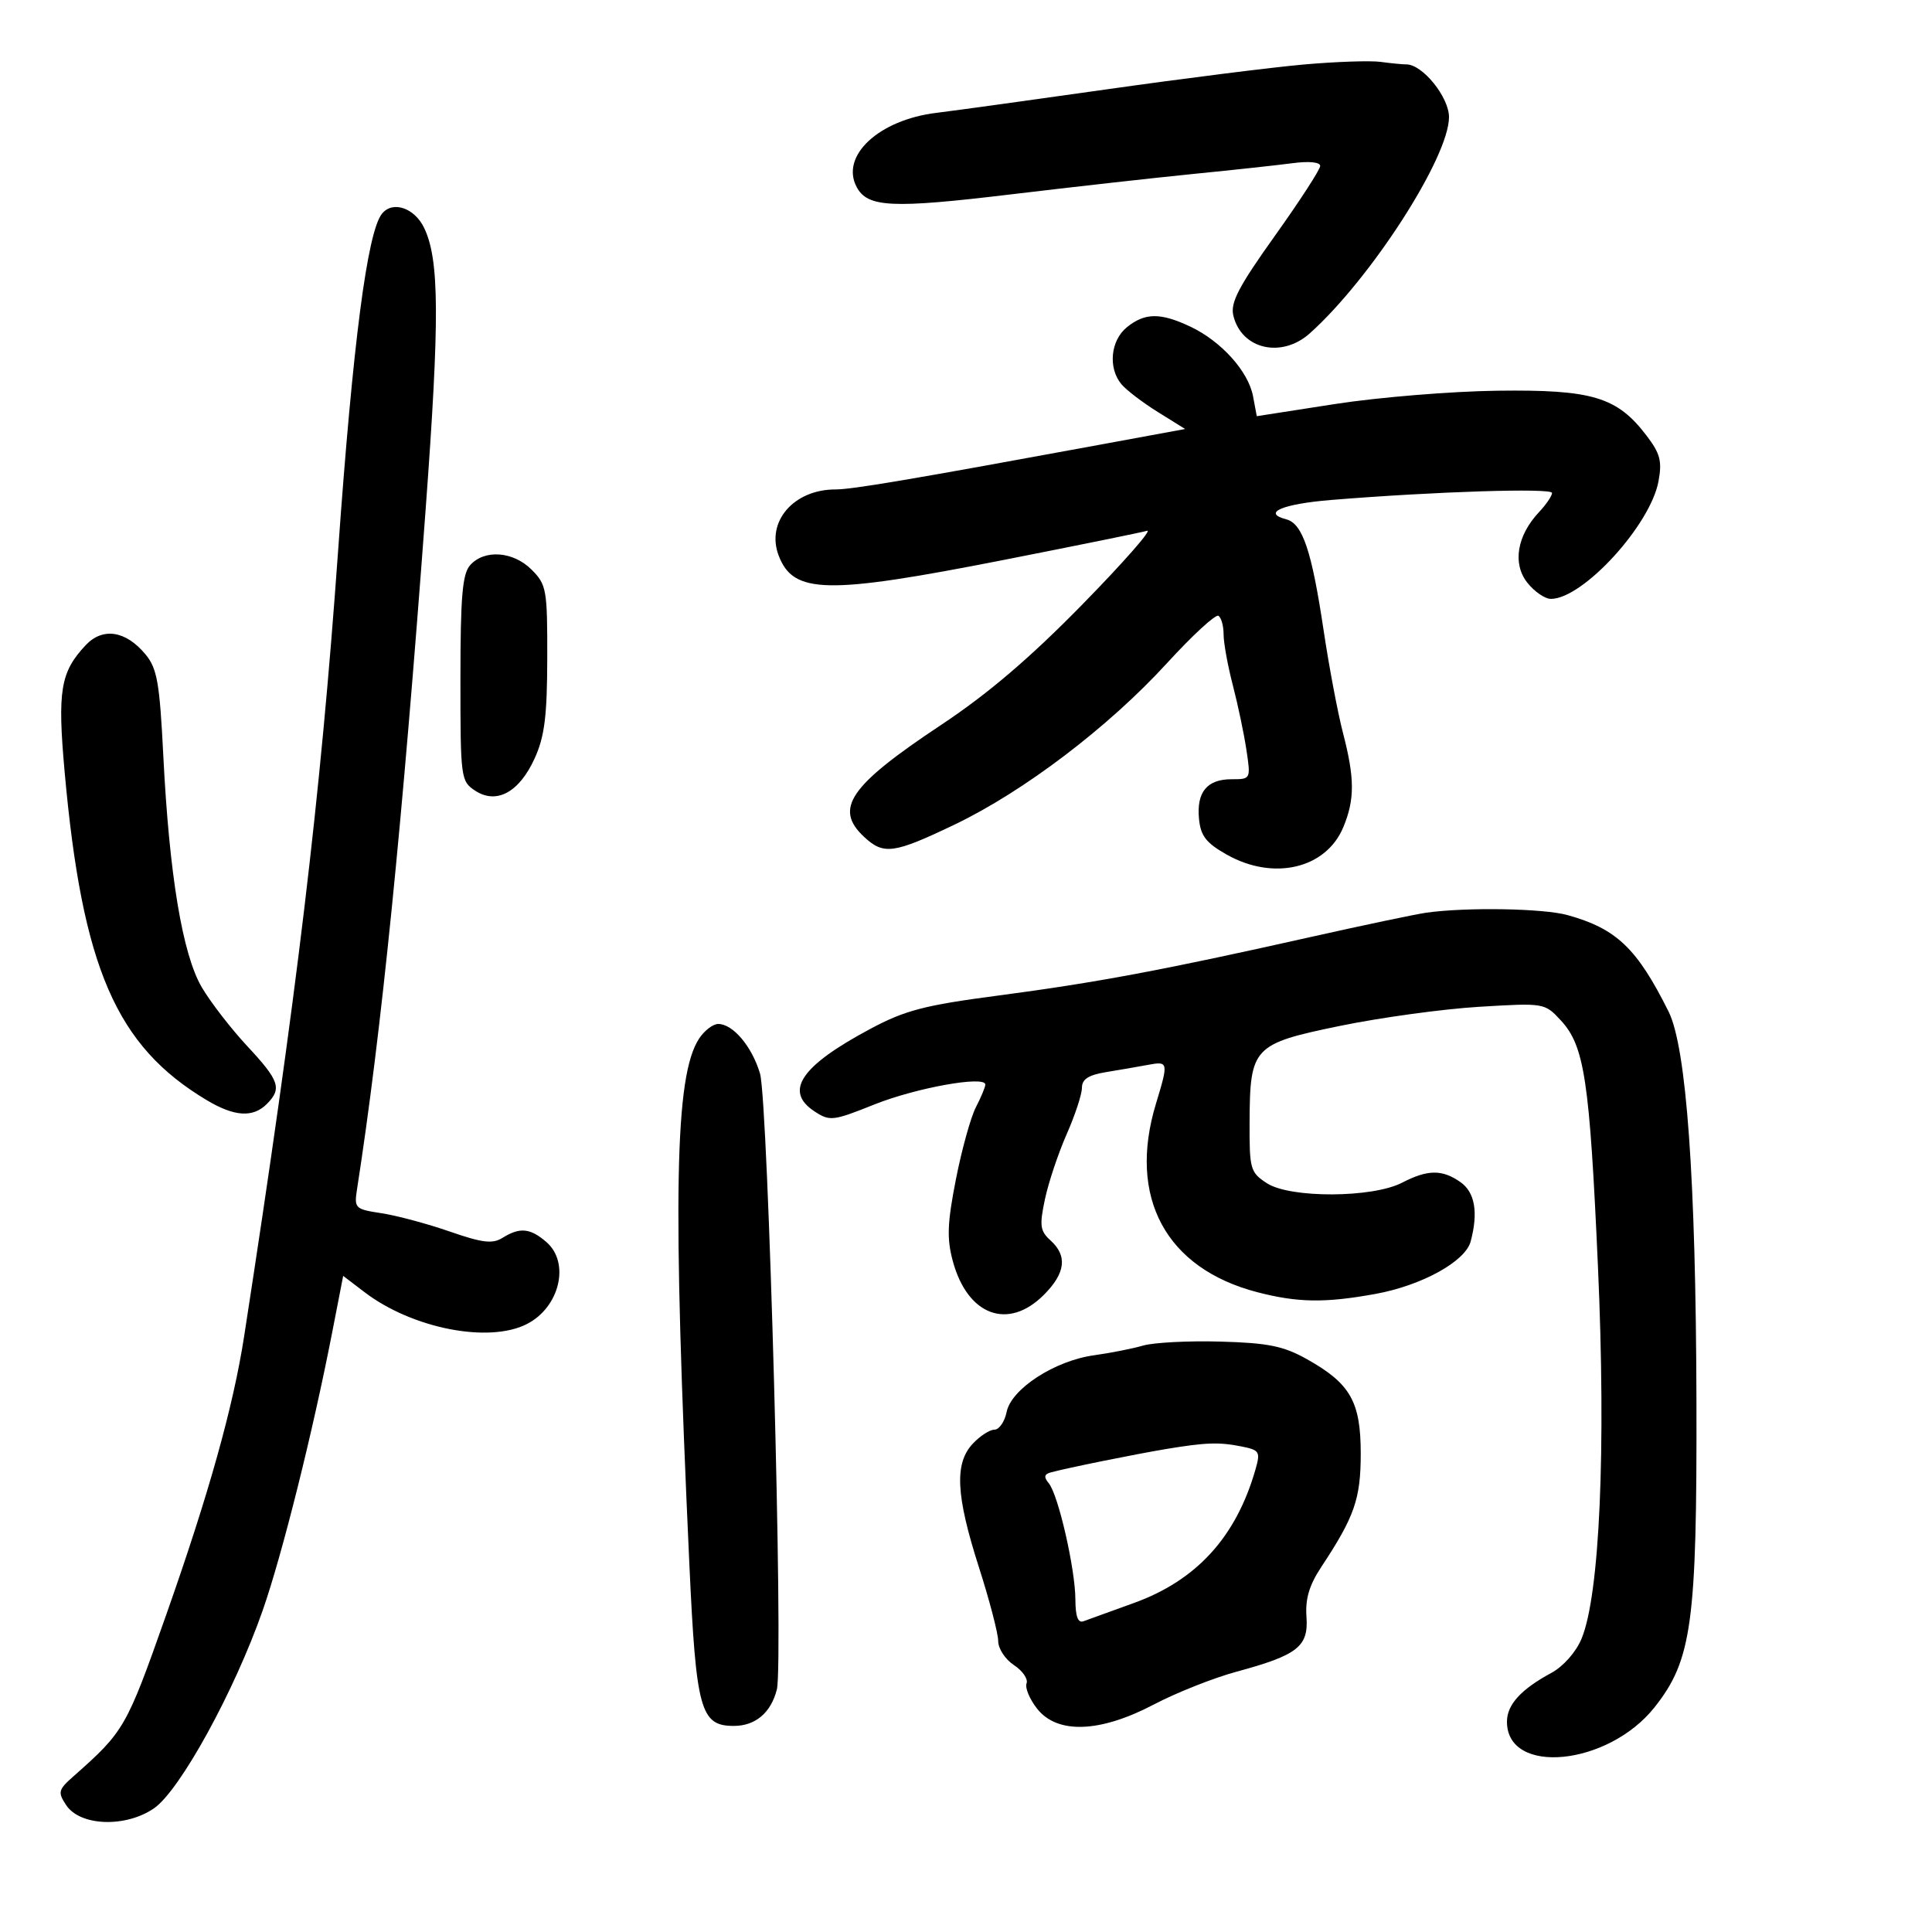 <svg xmlns="http://www.w3.org/2000/svg" width="300" height="300" viewBox="0 0 300 300" version="1.1">
	<path d="M 202.500 10.011 C 197.550 10.448, 183.825 12.177, 172 13.853 C 160.175 15.529, 148.202 17.181, 145.392 17.524 C 136.446 18.618, 130.440 24.218, 133.029 29.054 C 134.724 32.221, 138.488 32.400, 156.915 30.190 C 166.587 29.030, 179.450 27.590, 185.500 26.989 C 191.550 26.389, 198.412 25.645, 200.750 25.335 C 203.274 25.001, 205 25.176, 205 25.766 C 205 26.312, 201.830 31.200, 197.956 36.629 C 192.320 44.526, 191.032 47, 191.511 49 C 192.767 54.245, 199.006 55.688, 203.398 51.750 C 212.875 43.252, 225 24.415, 225 18.189 C 225 15.083, 220.894 10, 218.385 10 C 217.761 10, 215.956 9.824, 214.375 9.608 C 212.794 9.393, 207.450 9.574, 202.500 10.011 M 59.300 33.202 C 57.030 36.078, 54.805 53.197, 52.503 85.500 C 49.764 123.943, 46.112 154.469, 37.909 207.500 C 36.216 218.441, 32.420 232.003, 25.784 250.818 C 19.624 268.281, 19.299 268.847, 11.431 275.803 C 9.040 277.916, 8.945 278.286, 10.278 280.303 C 12.438 283.570, 19.499 283.826, 23.910 280.796 C 27.946 278.023, 36.429 262.569, 40.813 250 C 43.840 241.323, 48.567 222.394, 51.598 206.809 L 53.289 198.119 56.586 200.633 C 64.015 206.300, 75.942 208.633, 81.855 205.575 C 86.920 202.956, 88.541 196.071, 84.847 192.867 C 82.341 190.693, 80.717 190.535, 78.043 192.205 C 76.474 193.185, 74.937 193.002, 69.807 191.222 C 66.338 190.018, 61.578 188.742, 59.229 188.386 C 55.112 187.761, 54.976 187.626, 55.445 184.619 C 59.187 160.620, 62.489 127.893, 66.100 79 C 68.281 49.478, 68.233 40.350, 65.868 35.402 C 64.367 32.261, 60.947 31.115, 59.300 33.202 M 174.986 50.810 C 172.446 52.867, 172.031 57.128, 174.125 59.651 C 174.881 60.562, 177.419 62.502, 179.765 63.962 L 184.029 66.616 169.765 69.242 C 141.232 74.494, 132.311 76, 129.728 76 C 123.236 76, 118.917 81.021, 120.907 86.255 C 123.189 92.258, 128.318 92.359, 155.865 86.945 C 167.214 84.714, 177.224 82.679, 178.109 82.422 C 178.995 82.165, 174.495 87.293, 168.109 93.818 C 159.958 102.148, 153.420 107.727, 146.160 112.548 C 131.881 122.029, 129.458 125.554, 134.189 129.961 C 137.217 132.782, 138.773 132.569, 148.231 128.040 C 158.970 122.897, 172.132 112.897, 181.179 103.007 C 185.145 98.671, 188.753 95.347, 189.195 95.621 C 189.638 95.894, 190 97.195, 190 98.510 C 190 99.826, 190.643 103.373, 191.430 106.392 C 192.216 109.411, 193.167 113.933, 193.543 116.441 C 194.225 120.989, 194.220 121, 191.236 121 C 187.421 121, 185.779 123, 186.182 127.160 C 186.438 129.808, 187.281 130.892, 190.500 132.709 C 197.751 136.802, 205.894 134.891, 208.579 128.466 C 210.381 124.153, 210.370 120.842, 208.533 113.790 C 207.727 110.693, 206.377 103.542, 205.533 97.899 C 203.677 85.491, 202.268 81.303, 199.724 80.638 C 195.894 79.636, 199.117 78.253, 206.727 77.632 C 222.750 76.324, 241 75.745, 241 76.544 C 241 76.999, 240.089 78.341, 238.976 79.525 C 235.555 83.167, 234.831 87.515, 237.152 90.466 C 238.248 91.860, 239.900 92.998, 240.823 92.996 C 245.802 92.985, 256.266 81.551, 257.529 74.742 C 258.109 71.613, 257.798 70.423, 255.669 67.633 C 251.090 61.629, 247.256 60.477, 232.500 60.670 C 225.350 60.764, 214.022 61.692, 207.326 62.733 L 195.152 64.625 194.572 61.531 C 193.847 57.668, 189.635 52.987, 184.849 50.725 C 180.195 48.526, 177.781 48.547, 174.986 50.810 M 73 87.764 C 71.801 89.113, 71.499 92.640, 71.496 105.364 C 71.493 120.856, 71.554 121.317, 73.787 122.780 C 77.100 124.950, 80.631 123.027, 83.027 117.749 C 84.562 114.368, 84.961 111.192, 84.978 102.205 C 84.999 91.531, 84.865 90.774, 82.545 88.455 C 79.687 85.596, 75.215 85.272, 73 87.764 M 13.290 100.198 C 9.383 104.368, 8.905 107.251, 10.034 119.832 C 12.767 150.274, 18.031 162.434, 32.118 170.841 C 36.405 173.399, 39.277 173.581, 41.429 171.429 C 43.814 169.043, 43.399 167.816, 38.396 162.443 C 35.864 159.725, 32.684 155.609, 31.329 153.299 C 28.335 148.190, 26.283 135.831, 25.357 117.327 C 24.790 106.006, 24.402 103.797, 22.599 101.618 C 19.533 97.915, 15.942 97.367, 13.290 100.198 M 221.500 141.718 C 219.850 141.948, 211.525 143.701, 203 145.614 C 180.567 150.648, 170.211 152.584, 155 154.588 C 143.492 156.104, 140.556 156.871, 135.101 159.787 C 124.328 165.545, 121.703 169.449, 126.492 172.587 C 128.850 174.131, 129.347 174.074, 135.742 171.513 C 142.234 168.913, 153 166.977, 153 168.410 C 153 168.789, 152.342 170.372, 151.538 171.926 C 150.734 173.481, 149.336 178.521, 148.432 183.127 C 147.099 189.914, 147.007 192.315, 147.946 195.803 C 150.228 204.271, 156.530 206.624, 162.077 201.077 C 165.451 197.702, 165.785 195.020, 163.129 192.617 C 161.499 191.141, 161.387 190.320, 162.258 186.212 C 162.808 183.620, 164.325 179.082, 165.629 176.126 C 166.933 173.170, 168 169.928, 168 168.921 C 168 167.582, 169.006 166.926, 171.750 166.478 C 173.813 166.141, 176.738 165.635, 178.250 165.353 C 181.436 164.760, 181.464 164.898, 179.489 171.409 C 175.085 185.926, 181.033 196.967, 195.242 200.653 C 201.521 202.281, 205.740 202.344, 213.566 200.923 C 220.747 199.619, 227.530 195.887, 228.362 192.781 C 229.569 188.272, 229.031 185.135, 226.777 183.557 C 223.939 181.568, 221.692 181.591, 217.714 183.648 C 213.107 186.031, 200.324 186.079, 196.718 183.727 C 194.142 182.046, 194.002 181.551, 194.035 174.227 C 194.089 162.582, 194.563 162.080, 208.135 159.288 C 214.386 158.003, 224.076 156.674, 229.669 156.336 C 239.789 155.724, 239.849 155.734, 242.354 158.437 C 246.039 162.413, 246.832 167.664, 248.129 196.668 C 249.402 225.105, 248.403 247.706, 245.576 254.472 C 244.709 256.547, 242.742 258.770, 240.885 259.773 C 236.171 262.319, 234 264.706, 234 267.345 C 234 275.754, 249.703 274.214, 256.924 265.097 C 262.723 257.774, 263.509 252.021, 263.423 217.500 C 263.336 183.073, 261.874 162.648, 259.095 157.075 C 254.195 147.246, 251.011 144.207, 243.398 142.093 C 239.649 141.052, 227.740 140.848, 221.500 141.718 M 108.550 161.283 C 104.761 167.067, 104.415 185.797, 107.045 242.914 C 108.088 265.560, 108.760 268, 113.952 268 C 117.304 268, 119.724 265.947, 120.631 262.334 C 121.675 258.173, 119.286 170.950, 118.011 166.685 C 116.754 162.483, 113.814 159, 111.523 159 C 110.711 159, 109.373 160.027, 108.550 161.283 M 177.500 208.940 C 175.850 209.418, 172.424 210.096, 169.887 210.446 C 163.782 211.287, 157.036 215.660, 156.308 219.250 C 156.001 220.762, 155.149 222, 154.414 222 C 153.679 222, 152.160 222.985, 151.039 224.189 C 148.186 227.251, 148.434 232.210, 152 243.341 C 153.650 248.492, 155 253.662, 155 254.830 C 155 255.998, 156.098 257.673, 157.440 258.552 C 158.781 259.432, 159.665 260.710, 159.403 261.393 C 159.140 262.077, 159.875 263.843, 161.035 265.318 C 164.172 269.305, 170.798 269.069, 179.167 264.674 C 182.650 262.844, 188.425 260.554, 192 259.583 C 201.526 256.998, 203.202 255.680, 202.867 251.038 C 202.668 248.288, 203.306 246.135, 205.142 243.358 C 210.334 235.507, 211.294 232.751, 211.294 225.701 C 211.294 217.642, 209.678 214.816, 202.911 211.036 C 199.281 209.008, 196.906 208.528, 189.500 208.320 C 184.550 208.182, 179.150 208.461, 177.500 208.940 M 181 225.016 C 176.214 225.813, 165.410 228.006, 163.137 228.642 C 162.137 228.922, 162.062 229.370, 162.856 230.326 C 164.329 232.101, 166.967 243.620, 166.985 248.357 C 166.995 251.023, 167.386 252.069, 168.250 251.743 C 168.938 251.484, 172.425 250.222, 176 248.938 C 185.776 245.427, 191.936 238.685, 194.942 228.203 C 195.742 225.414, 195.594 225.169, 192.775 224.605 C 189.285 223.907, 187.235 223.978, 181 225.016" stroke="none" fill="black" fill-rule="evenodd"/>
</svg>